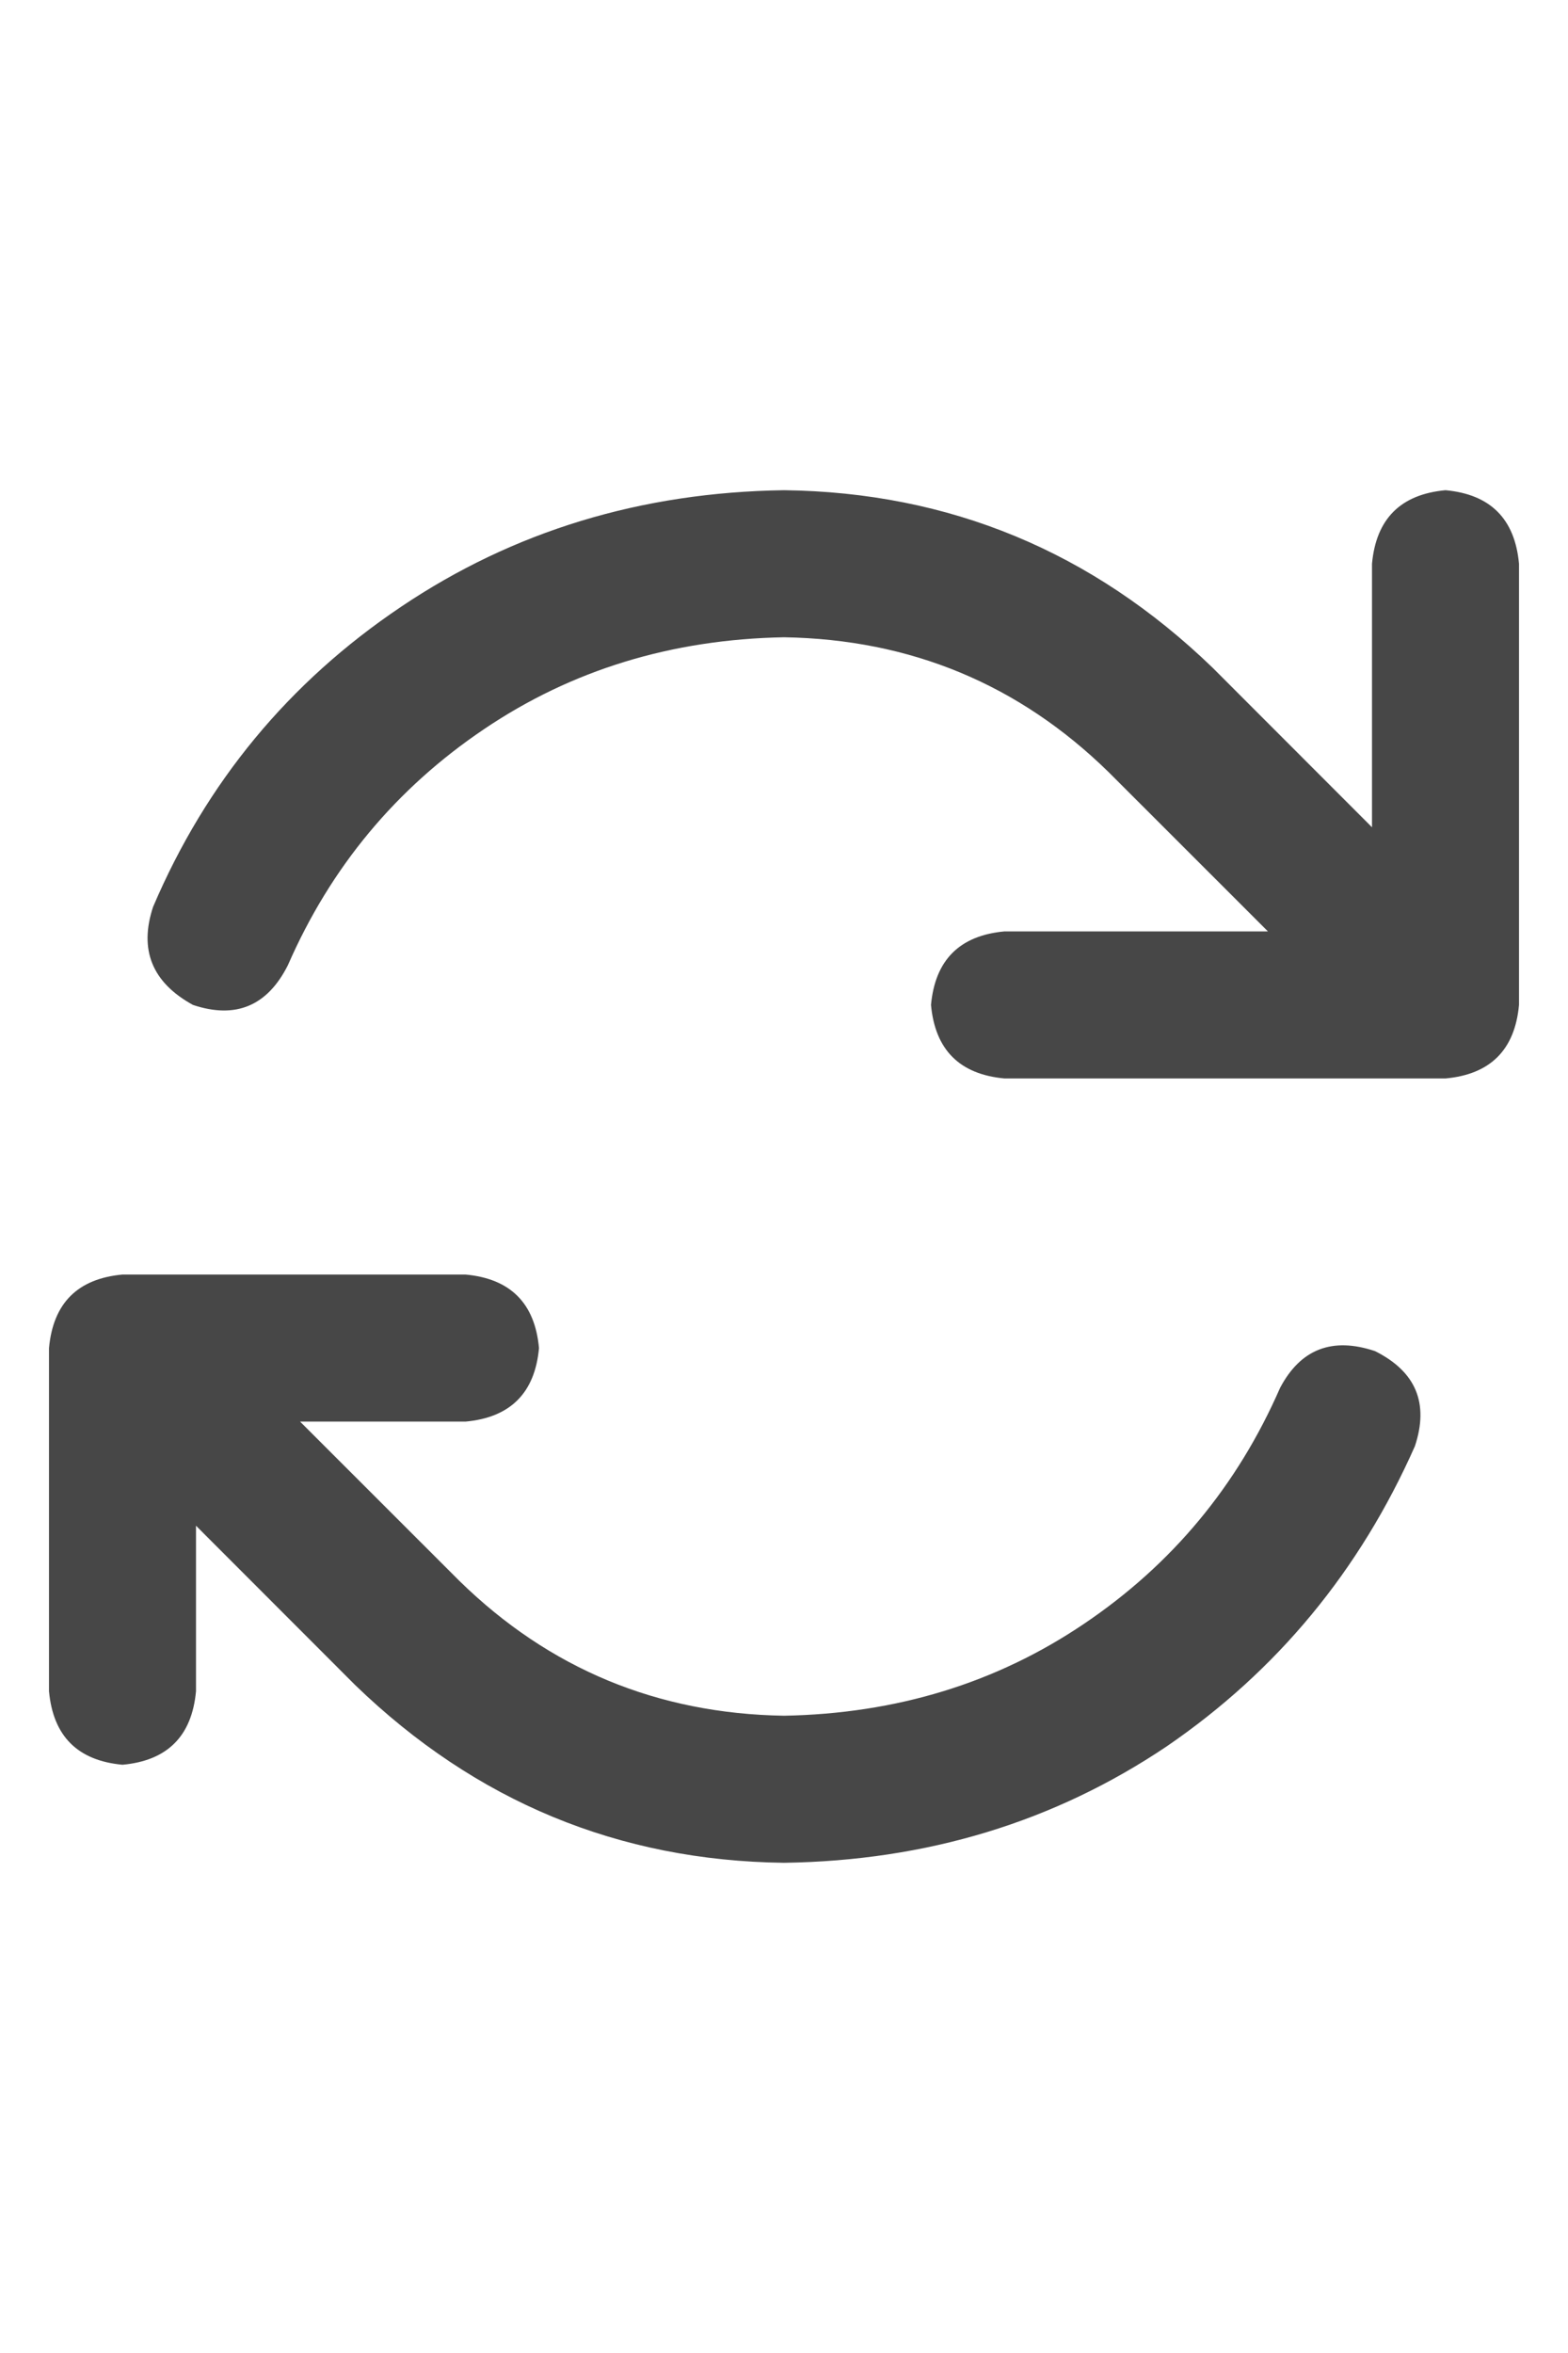 <svg width="16" height="24" viewBox="0 0 16 24" fill="none" xmlns="http://www.w3.org/2000/svg">
<g id="label-paired / md / arrows-rotate-md / bold" clip-path="url(#clip0_1731_3187)">
<path id="icon" d="M15.5 10.25C15.458 10.708 15.208 10.958 14.75 11H11.25H10.25C9.792 10.958 9.542 10.708 9.5 10.25C9.542 9.792 9.792 9.542 10.25 9.5H11.25H12.938L11.312 7.875C10.396 6.979 9.292 6.521 8 6.5C6.854 6.521 5.833 6.833 4.938 7.438C4.042 8.042 3.375 8.844 2.938 9.844C2.729 10.26 2.406 10.396 1.969 10.25C1.552 10.021 1.417 9.688 1.562 9.25C2.104 7.979 2.948 6.958 4.094 6.188C5.24 5.417 6.542 5.021 8 5C9.688 5.021 11.146 5.625 12.375 6.812L14 8.438V6.75V5.75C14.042 5.292 14.292 5.042 14.75 5C15.208 5.042 15.458 5.292 15.5 5.75V10.25ZM1.25 13H4.75C5.208 13.042 5.458 13.292 5.5 13.75C5.458 14.208 5.208 14.458 4.75 14.5H3.062L4.688 16.125C5.604 17.021 6.708 17.479 8 17.5C9.146 17.479 10.167 17.167 11.062 16.562C11.958 15.958 12.625 15.156 13.062 14.156C13.271 13.76 13.594 13.635 14.031 13.781C14.448 13.99 14.583 14.312 14.438 14.75C13.875 16.021 13.031 17.042 11.906 17.812C10.76 18.583 9.458 18.979 8 19C6.312 18.979 4.854 18.375 3.625 17.188L2 15.562V17.25C1.958 17.708 1.708 17.958 1.25 18C0.792 17.958 0.542 17.708 0.5 17.25V13.75C0.542 13.292 0.792 13.042 1.25 13Z" fill="black" fill-opacity="0.72"/>
</g>
<defs>
<clipPath id="clip0_1731_3187">
<rect width="16" height="24" fill="white"/>
</clipPath>
</defs>
</svg>
